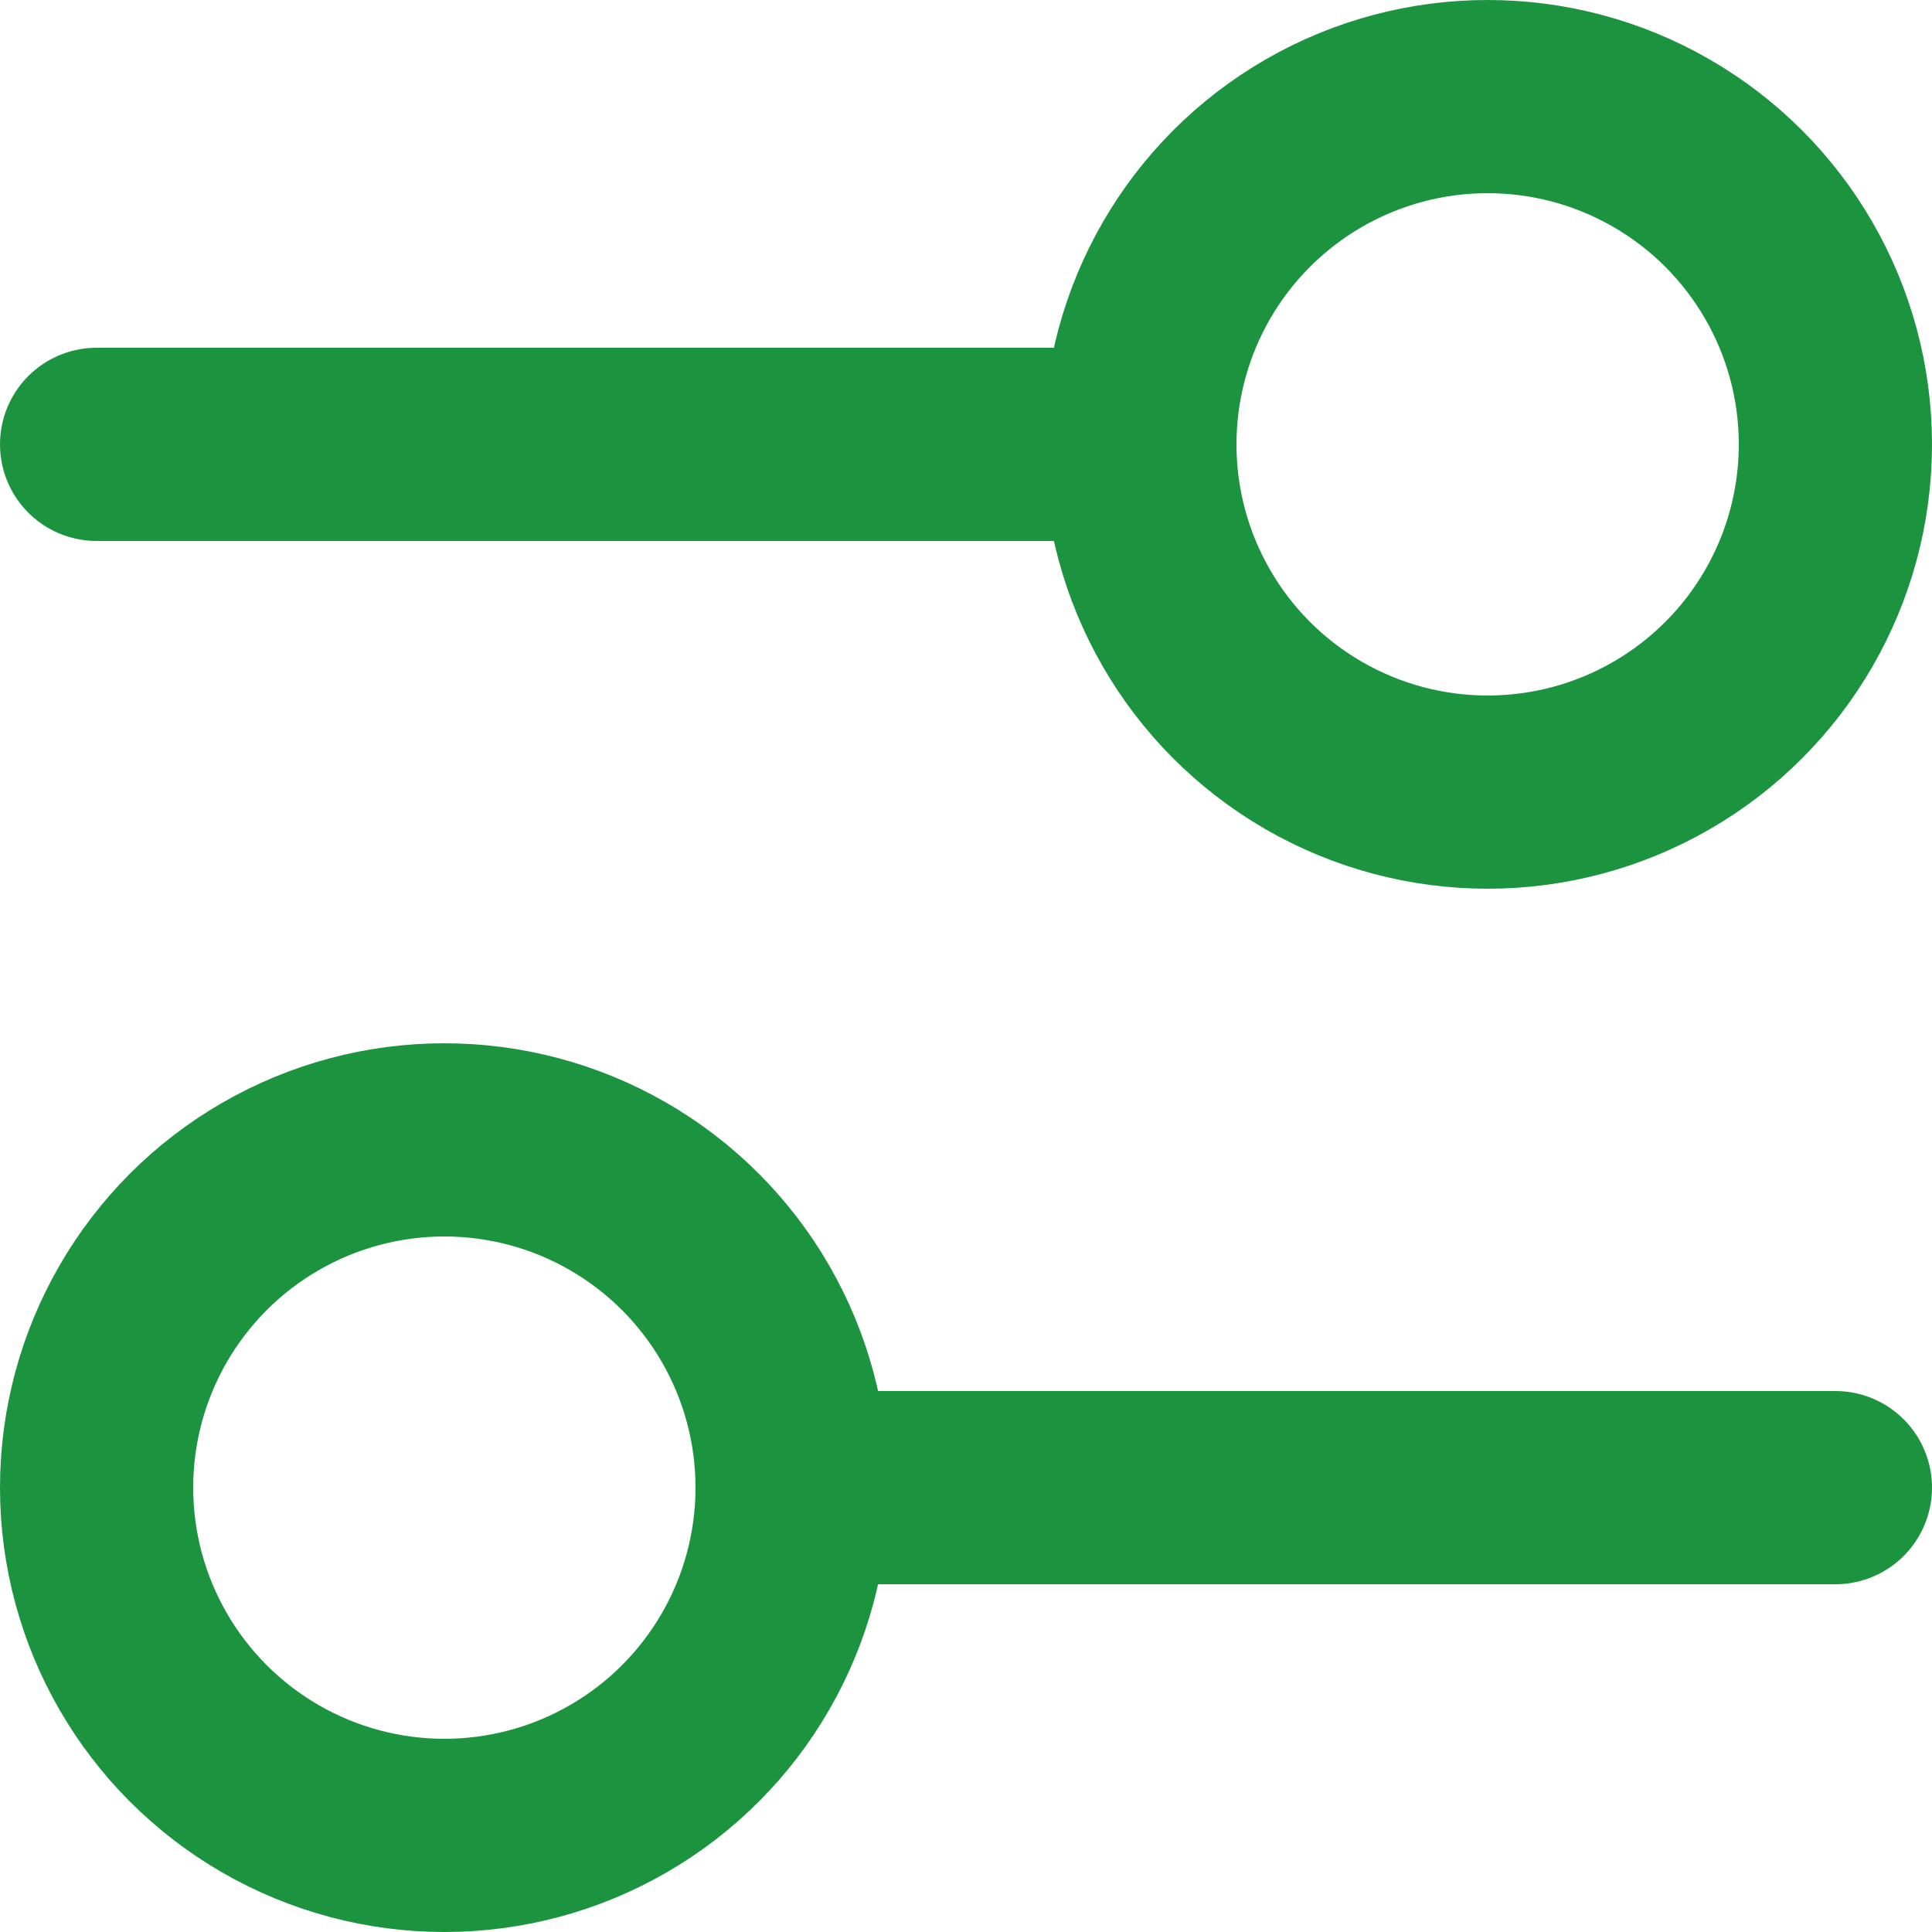 <svg width="20" height="20" viewBox="0 0 20 20" fill="none" xmlns="http://www.w3.org/2000/svg">
<circle cx="15.4" cy="4.6" r="3.6" stroke="#1C943F" stroke-width="2"/>
<path d="M11.8 4.6L1 4.6" stroke="#1C943F" stroke-width="2" stroke-linecap="round"/>
<circle cx="3.6" cy="3.6" r="3.6" transform="matrix(-1 0 0 1 8.2 11.8)" stroke="#1C943F" stroke-width="2"/>
<path d="M8.2 15.4L19 15.4" stroke="#1C943F" stroke-width="2" stroke-linecap="round"/>
</svg>
